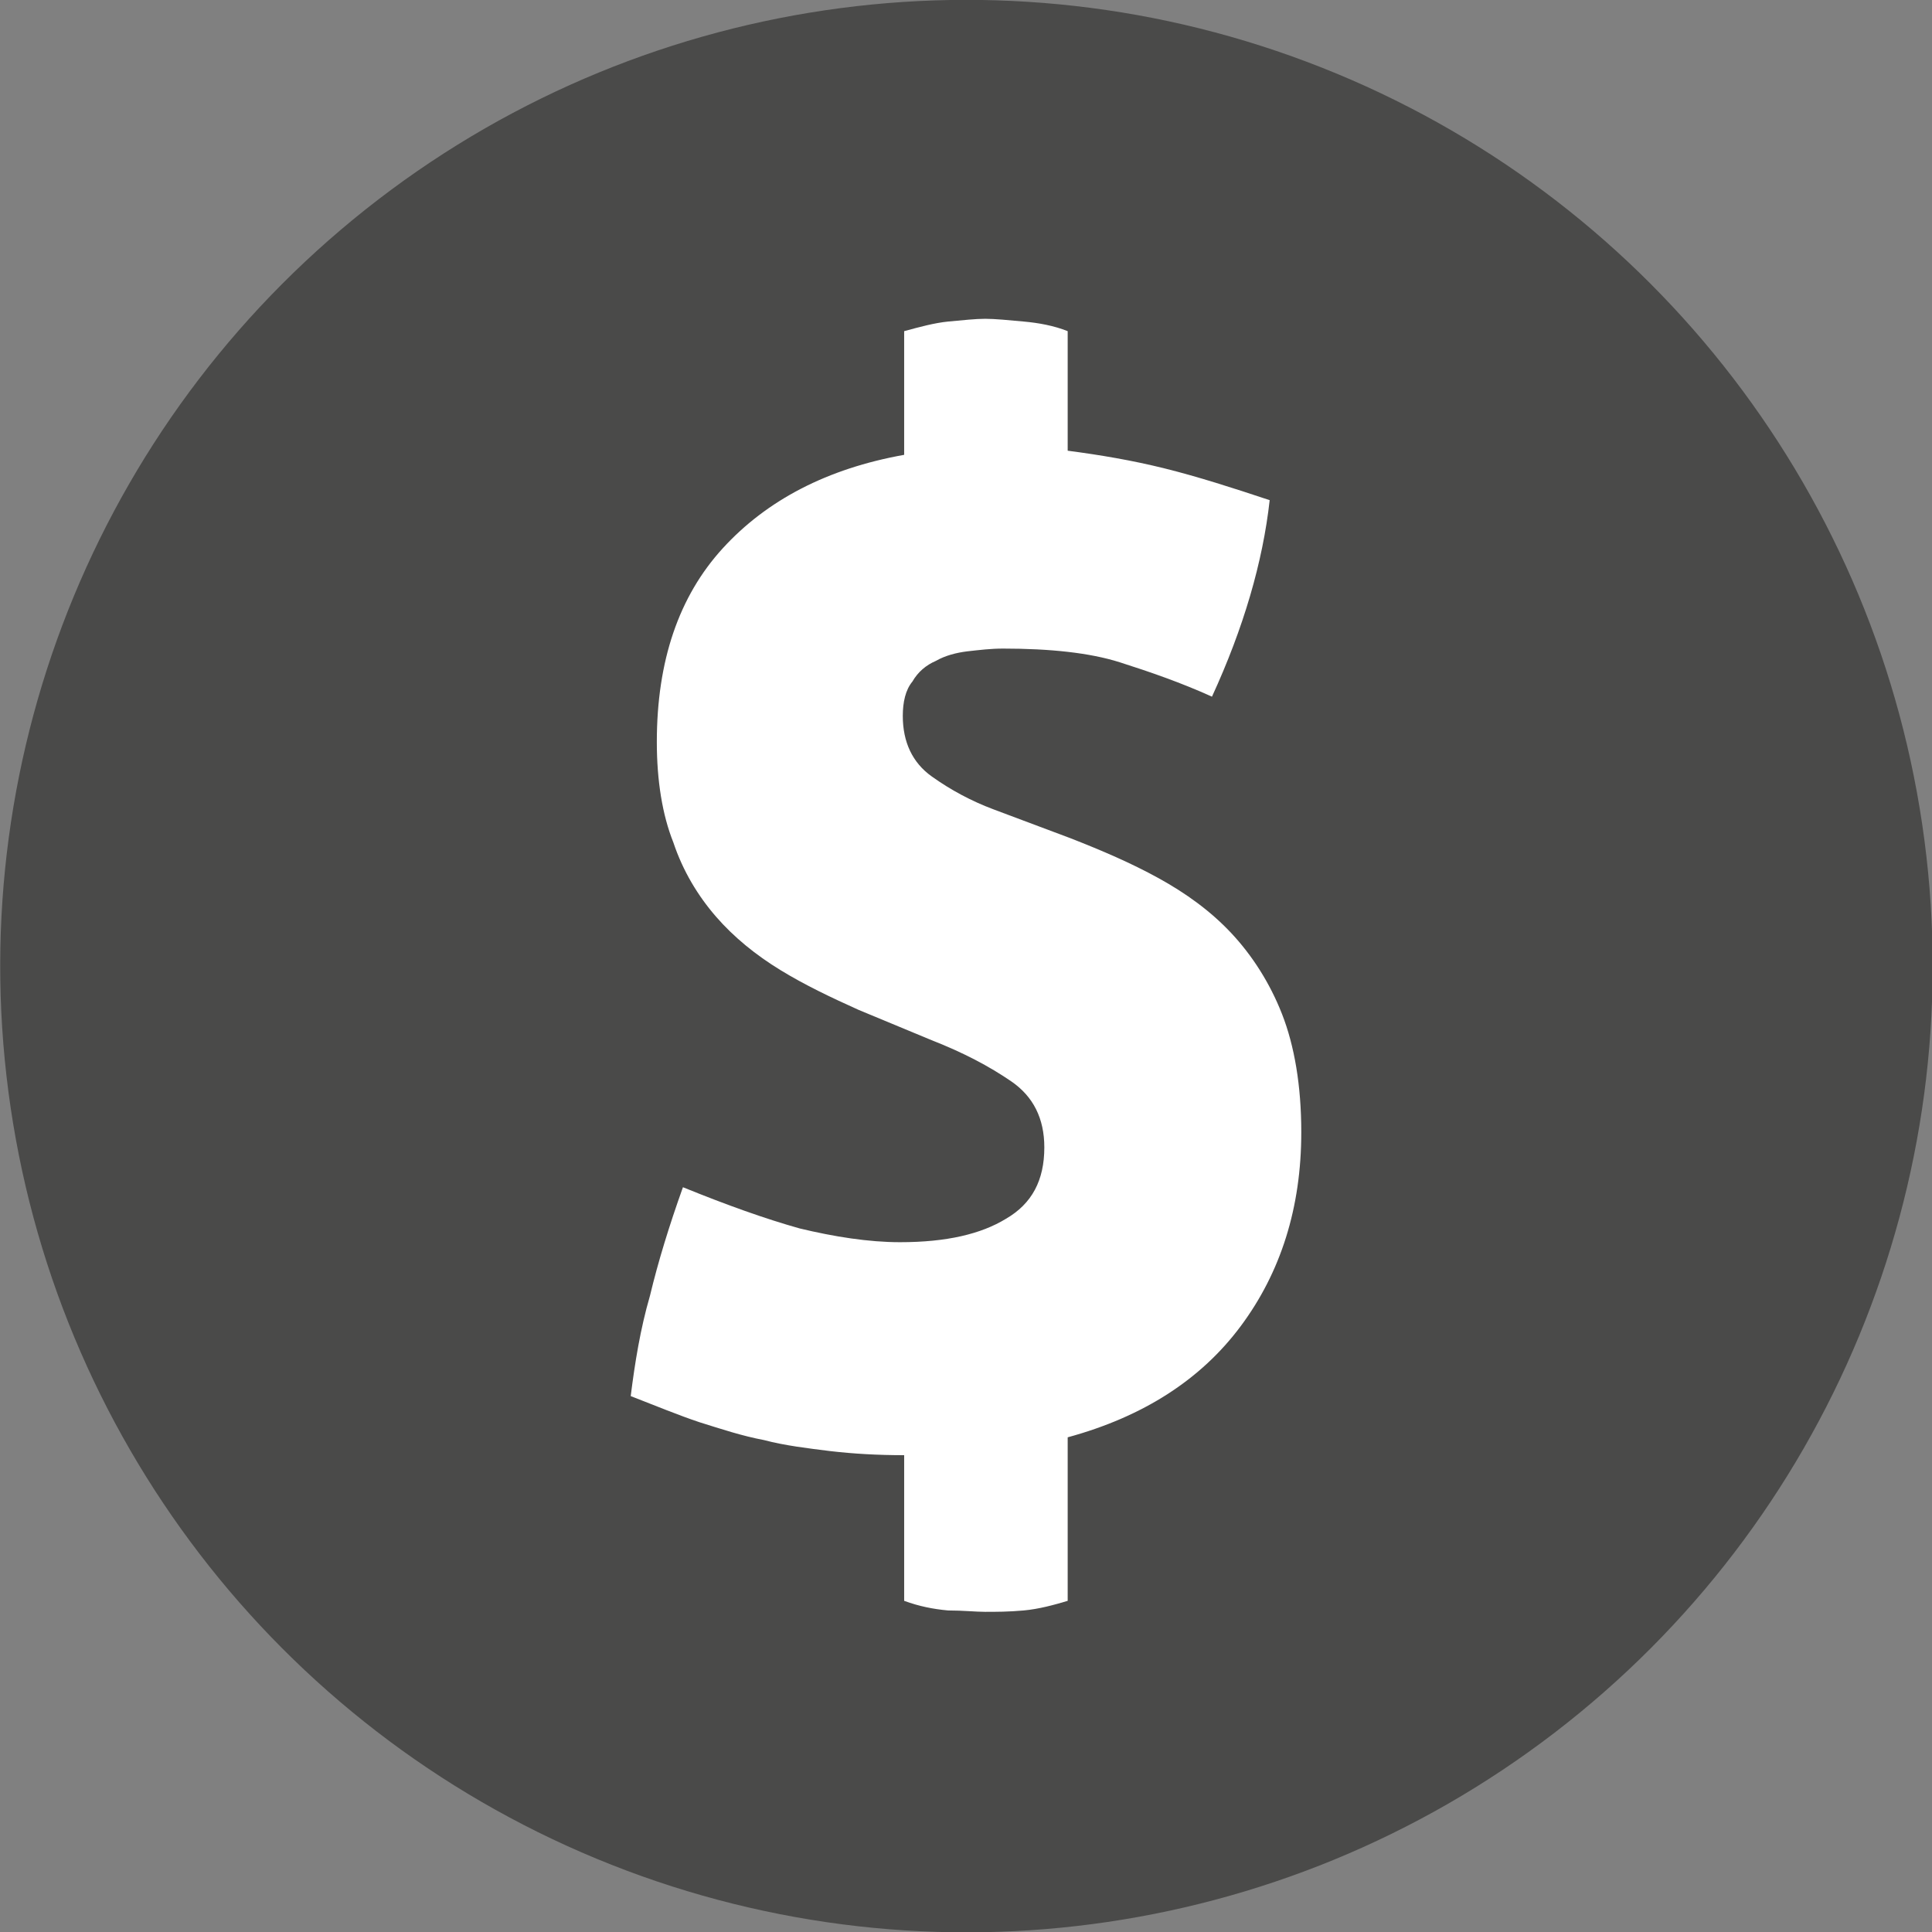 <?xml version="1.0" encoding="utf-8"?>
<!-- Generator: Adobe Illustrator 26.2.1, SVG Export Plug-In . SVG Version: 6.00 Build 0)  -->
<svg version="1.1" id="Capa_1" xmlns="http://www.w3.org/2000/svg" xmlns:xlink="http://www.w3.org/1999/xlink" x="0px" y="0px"
	 viewBox="0 0 14.06 14.06" style="enable-background:new 0 0 14.06 14.06;" xml:space="preserve">
<rect x="0" y="0" width="14.06" height="14.06" fill="#808080" stroke="none"/>
<style type="text/css">
	.st0{fill:#4A4A49;}
	.st1{fill:#FFFFFF;}
	.st2{fill:none;stroke:#B2B2B2;stroke-width:0.5;stroke-miterlimit:10;}
	.st3{fill:#E7E7E7;}
	.st4{fill:none;stroke:#0096E7;stroke-width:2;stroke-miterlimit:10;}
	.st5{fill:#606060;}
	.st6{fill:#FF7012;}
	.st7{fill:#43BAFF;}
	.st8{fill:none;stroke:#FF7012;stroke-width:0.75;stroke-miterlimit:10;}
	.st9{fill:#4A4A49;stroke:#FFFFFF;stroke-linecap:round;stroke-linejoin:round;stroke-miterlimit:10;}
	.st10{fill:none;stroke:#FFFFFF;stroke-linecap:round;stroke-linejoin:round;stroke-miterlimit:10;}
	.st11{fill:none;stroke:#FFFFFF;stroke-linecap:round;stroke-miterlimit:10;}
	.st12{fill:none;stroke:#4A4A49;stroke-linecap:round;stroke-miterlimit:10;}
	.st13{fill:#0684F2;}
	.st14{fill:#FFCB0D;}
	.st15{fill:#00C356;}
	.st16{fill:none;}
	.st17{fill:#FF4E55;}
	.st18{fill:none;stroke:#FF4E55;stroke-width:2.24;stroke-linecap:round;stroke-linejoin:round;stroke-miterlimit:10;}
	.st19{clip-path:url(#SVGID_00000049941288183624681280000015668241096144759716_);}
	.st20{fill:#E52421;}
	.st21{fill:#FF8610;}
	.st22{fill:#FFC200;}
	.st23{clip-path:url(#SVGID_00000173135491975195507760000014412708952449941411_);}
	.st24{fill:#F9DCA4;}
	.st25{fill:#DEC492;}
	.st26{fill:#677079;}
	.st27{fill:#FFE8BE;}
	.st28{fill:#434955;}
	.st29{fill:#1D1D1D;}
	.st30{fill:none;stroke:#FF7012;stroke-width:0.75;stroke-linecap:round;stroke-linejoin:round;stroke-miterlimit:10;}
	.st31{fill:#FFA2B0;}
	.st32{fill:none;stroke:#FF7012;stroke-miterlimit:10;}
	.st33{fill:#FF894B;}
	.st34{fill:none;stroke:#FF7012;stroke-linecap:round;stroke-linejoin:round;stroke-miterlimit:10;}
	.st35{fill:#0669BF;}
	.st36{fill:#0669BF;stroke:#FFFFFF;stroke-linecap:round;stroke-linejoin:round;stroke-miterlimit:10;}
	.st37{fill:#F4F4F4;}
	.st38{fill:#0444BF;}
	.st39{fill:#F2F6FF;}
	.st40{fill:#878787;}
	.st41{fill:#B2B2B2;}
	.st42{fill:#FFF8F0;}
	.st43{fill:#FFF1E3;}
	.st44{fill:none;stroke:#4A4A49;stroke-linecap:round;stroke-linejoin:round;stroke-miterlimit:10;}
	.st45{fill:none;stroke:#4A4A49;stroke-miterlimit:10;}
	.st46{fill:none;stroke:#F4F4F4;stroke-linecap:round;stroke-linejoin:round;stroke-miterlimit:10;}
	.st47{fill:none;stroke:#E7B600;stroke-miterlimit:10;}
	.st48{fill:none;stroke:#0684F2;stroke-miterlimit:10;}
	.st49{fill:#FF7012;stroke:#FFFFFF;stroke-linecap:round;stroke-linejoin:round;stroke-miterlimit:10;}
	.st50{fill:none;stroke:#606060;stroke-miterlimit:10;}
	.st51{fill:none;stroke:#FFFFFF;stroke-width:0.8;stroke-miterlimit:10;}
	.st52{fill:none;stroke:#FFFFFF;stroke-width:2;stroke-miterlimit:10;}
	.st53{fill:#FFFFFF;stroke:#FF7012;stroke-width:2;stroke-linecap:round;stroke-linejoin:round;stroke-miterlimit:10;}
	.st54{fill:none;stroke:#FF7012;stroke-width:2;stroke-linecap:round;stroke-linejoin:round;stroke-miterlimit:10;}
	.st55{fill:none;stroke:#FFFFFF;stroke-miterlimit:10;}
	.st56{fill:none;stroke:#FFFFFF;stroke-width:1.25;stroke-linecap:round;stroke-linejoin:round;stroke-miterlimit:10;}
	.st57{fill:#4A4A49;stroke:#FFFFFF;stroke-miterlimit:10;}
	.st58{fill:#FF7012;stroke:#FFFFFF;stroke-miterlimit:10;}
	.st59{fill:none;stroke:#FF7012;stroke-linecap:round;stroke-miterlimit:10;}
	.st60{fill:none;stroke:#FFFFFF;stroke-width:0.5;stroke-miterlimit:10;}
	.st61{fill:#AFCA13;}
	.st62{fill:#AFCA0A;}
	.st63{clip-path:url(#SVGID_00000142139556232189494020000013053106658536083091_);}
	.st64{fill:#44C9FF;}
	.st65{clip-path:url(#SVGID_00000111891295165313634370000014275128905418560418_);}
	.st66{fill:#F2F2F2;}
	.st67{fill:#232323;}
	.st68{fill:#6ADDF7;}
	.st69{fill:#102C3B;}
	.st70{fill:#0096E7;}
	.st71{fill:#FFEA38;}
	.st72{fill:#494947;}
	.st73{opacity:0.5;fill:#FFFFFF;}
	.st74{fill:#303030;}
</style>
<g>
	<g>
		
			<ellipse transform="matrix(0.383 -0.924 0.924 0.383 -2.155 10.834)" class="st0" cx="7.03" cy="7.03" rx="7.03" ry="7.03"/>
	</g>
	<path class="st1" d="M9.03,9.65c-0.29,0.39-0.71,0.66-1.26,0.81v1.19c-0.1,0.03-0.21,0.06-0.32,0.07c-0.11,0.01-0.2,0.01-0.28,0.01
		c-0.07,0-0.16-0.01-0.27-0.01c-0.11-0.01-0.21-0.03-0.32-0.07v-1.06c-0.19,0-0.37-0.01-0.54-0.03c-0.16-0.02-0.33-0.04-0.48-0.08
		c-0.16-0.03-0.31-0.08-0.47-0.13c-0.15-0.05-0.32-0.12-0.5-0.19c0.03-0.24,0.07-0.49,0.14-0.73c0.06-0.25,0.14-0.51,0.24-0.79
		c0.32,0.13,0.6,0.23,0.85,0.3c0.25,0.06,0.5,0.1,0.73,0.1c0.34,0,0.59-0.06,0.77-0.17C7.51,8.76,7.6,8.59,7.6,8.35
		c0-0.21-0.08-0.37-0.24-0.48S7.01,7.66,6.78,7.57L6.25,7.35c-0.2-0.09-0.39-0.18-0.57-0.29C5.5,6.95,5.34,6.82,5.21,6.67
		C5.08,6.52,4.97,6.34,4.9,6.13c-0.08-0.2-0.12-0.45-0.12-0.73c0-0.59,0.16-1.06,0.48-1.41c0.32-0.35,0.76-0.58,1.32-0.68V2.41
		C6.69,2.38,6.8,2.35,6.9,2.34c0.11-0.01,0.2-0.02,0.27-0.02c0.07,0,0.17,0.01,0.28,0.02c0.11,0.01,0.22,0.03,0.32,0.07v0.87
		C8,3.31,8.24,3.35,8.48,3.41c0.24,0.06,0.49,0.14,0.76,0.23C9.19,4.09,9.05,4.57,8.82,5.07C8.6,4.97,8.37,4.89,8.15,4.82
		c-0.22-0.07-0.51-0.1-0.85-0.1c-0.09,0-0.17,0.01-0.26,0.02C6.96,4.75,6.88,4.77,6.81,4.81C6.74,4.84,6.68,4.89,6.64,4.96
		C6.59,5.02,6.57,5.11,6.57,5.21c0,0.19,0.07,0.34,0.21,0.44c0.14,0.1,0.29,0.18,0.45,0.24L7.79,6.1c0.23,0.09,0.44,0.18,0.64,0.29
		c0.2,0.11,0.38,0.24,0.53,0.4c0.15,0.16,0.28,0.36,0.37,0.59c0.09,0.23,0.14,0.52,0.14,0.86C9.47,8.79,9.32,9.26,9.03,9.65z"/>
</g>
</svg>
